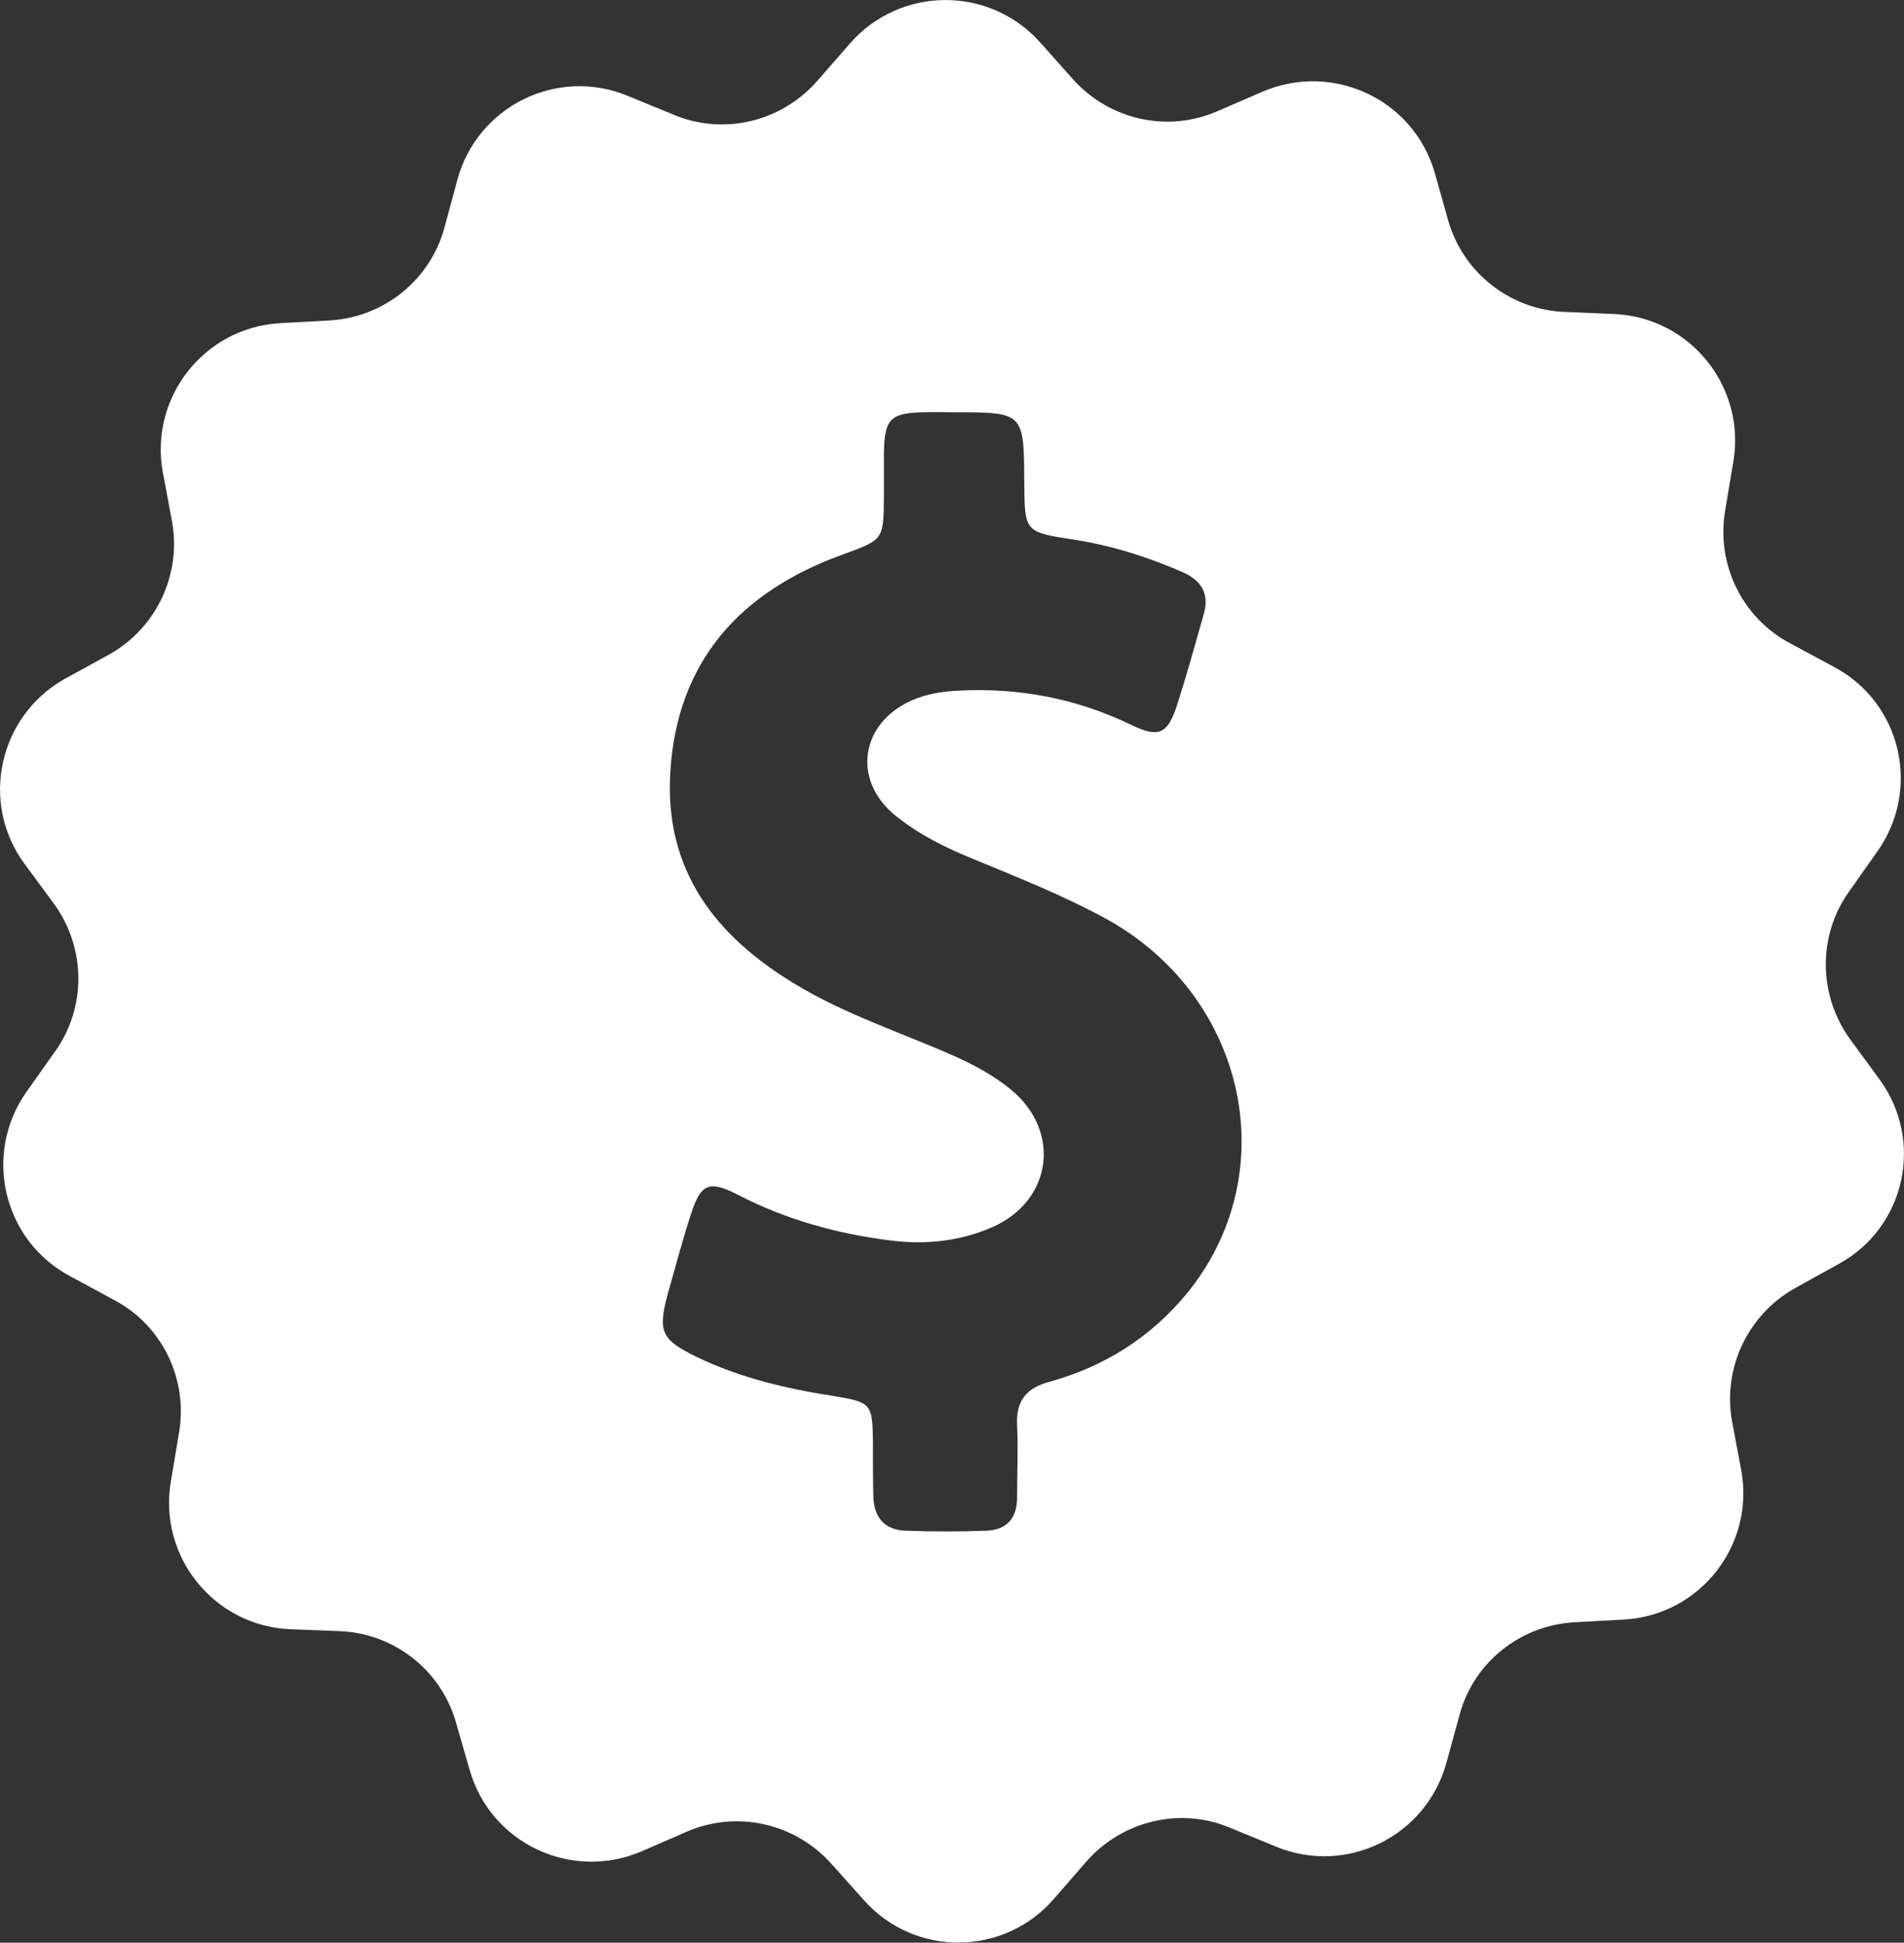 <?xml version="1.0" encoding="utf-8"?>
<!-- Generator: Adobe Illustrator 15.0.0, SVG Export Plug-In . SVG Version: 6.00 Build 0)  -->
<!DOCTYPE svg PUBLIC "-//W3C//DTD SVG 1.1//EN" "http://www.w3.org/Graphics/SVG/1.1/DTD/svg11.dtd">
<svg version="1.1" id="Capa_1" xmlns="http://www.w3.org/2000/svg" xmlns:xlink="http://www.w3.org/1999/xlink" x="0px" y="0px"
	 width="21px" height="21.425px" viewBox="0 0 21 21.425" enable-background="new 0 0 21 21.425" xml:space="preserve">
<rect x="0" y="0" width="21" height="21.425" fill="#333333" stroke="none"/>
<g>
	<path fill="#FFFFFF" d="M20.73,11.904l-0.323-0.441c-0.353-0.486-0.36-1.142-0.015-1.627l0.315-0.447
		c0.485-0.686,0.263-1.639-0.479-2.034l-0.485-0.261c-0.529-0.281-0.815-0.871-0.716-1.461l0.091-0.543
		c0.139-0.828-0.478-1.592-1.318-1.627L17.253,3.44c-0.599-0.026-1.114-0.431-1.28-1.007l-0.149-0.529
		c-0.234-0.807-1.119-1.223-1.894-0.895l-0.504,0.218c-0.551,0.239-1.188,0.096-1.592-0.353l-0.363-0.408
		C10.906-0.162,9.926-0.152,9.374,0.48l-0.36,0.412C8.619,1.344,7.98,1.496,7.432,1.266L6.923,1.057
		C6.146,0.736,5.266,1.17,5.045,1.981L4.902,2.51C4.746,3.088,4.234,3.5,3.635,3.534l-0.546,0.03
		c-0.837,0.048-1.444,0.82-1.293,1.645l0.101,0.539c0.107,0.59-0.174,1.18-0.694,1.471L0.721,7.483
		C-0.014,7.892-0.227,8.851,0.27,9.526l0.326,0.442c0.352,0.486,0.359,1.141,0.012,1.627l-0.315,0.445
		c-0.485,0.687-0.26,1.641,0.481,2.035l0.485,0.262c0.529,0.279,0.816,0.871,0.716,1.461l-0.091,0.543
		c-0.139,0.828,0.478,1.592,1.319,1.627l0.546,0.021c0.599,0.025,1.115,0.43,1.28,1.006l0.152,0.529
		c0.233,0.807,1.119,1.223,1.892,0.895l0.503-0.219c0.551-0.238,1.188-0.095,1.592,0.353l0.364,0.407
		c0.56,0.625,1.54,0.617,2.091-0.017l0.359-0.413c0.396-0.451,1.033-0.604,1.584-0.373l0.508,0.209
		c0.777,0.32,1.656-0.113,1.879-0.925l0.145-0.528c0.154-0.578,0.668-0.988,1.268-1.022l0.547-0.03
		c0.837-0.048,1.443-0.818,1.292-1.646l-0.101-0.536c-0.107-0.591,0.174-1.181,0.693-1.472l0.48-0.266
		C21.014,13.541,21.227,12.582,20.73,11.904z M13.083,14.274c-0.396,0.478-0.906,0.798-1.501,0.963
		c-0.26,0.068-0.377,0.209-0.364,0.479c0.013,0.264,0,0.533,0,0.797c0,0.238-0.12,0.365-0.354,0.369c-0.287,0.01-0.573,0.01-0.859,0
		c-0.251-0.004-0.369-0.147-0.373-0.391C9.628,16.296,9.628,16.1,9.628,15.91c-0.004-0.43-0.018-0.445-0.429-0.513
		c-0.529-0.082-1.046-0.203-1.527-0.438c-0.377-0.184-0.417-0.278-0.31-0.678c0.084-0.295,0.162-0.595,0.257-0.885
		c0.108-0.34,0.2-0.383,0.512-0.223c0.534,0.277,1.103,0.435,1.696,0.508c0.382,0.048,0.759,0.009,1.115-0.146
		c0.664-0.291,0.768-1.059,0.207-1.519c-0.189-0.156-0.406-0.272-0.632-0.373c-0.582-0.257-1.188-0.453-1.734-0.782
		C7.891,10.328,7.327,9.6,7.393,8.516C7.467,7.293,8.162,6.529,9.28,6.121c0.465-0.17,0.465-0.16,0.469-0.646
		c0-0.165,0-0.325,0-0.49c0.009-0.363,0.07-0.43,0.434-0.438c0.113-0.004,0.227,0,0.338,0c0.772,0,0.772,0,0.776,0.771
		c0.005,0.546,0,0.551,0.547,0.633c0.416,0.065,0.815,0.191,1.202,0.36c0.212,0.096,0.295,0.243,0.229,0.469
		c-0.096,0.334-0.188,0.673-0.295,1.002c-0.101,0.312-0.199,0.36-0.504,0.212c-0.604-0.291-1.236-0.412-1.905-0.377
		c-0.174,0.008-0.346,0.035-0.508,0.104C9.486,7.973,9.391,8.61,9.885,9.002c0.247,0.199,0.534,0.342,0.829,0.463
		c0.513,0.213,1.022,0.412,1.511,0.682C13.756,11.01,14.172,12.951,13.083,14.274z"/>
</g>
</svg>

